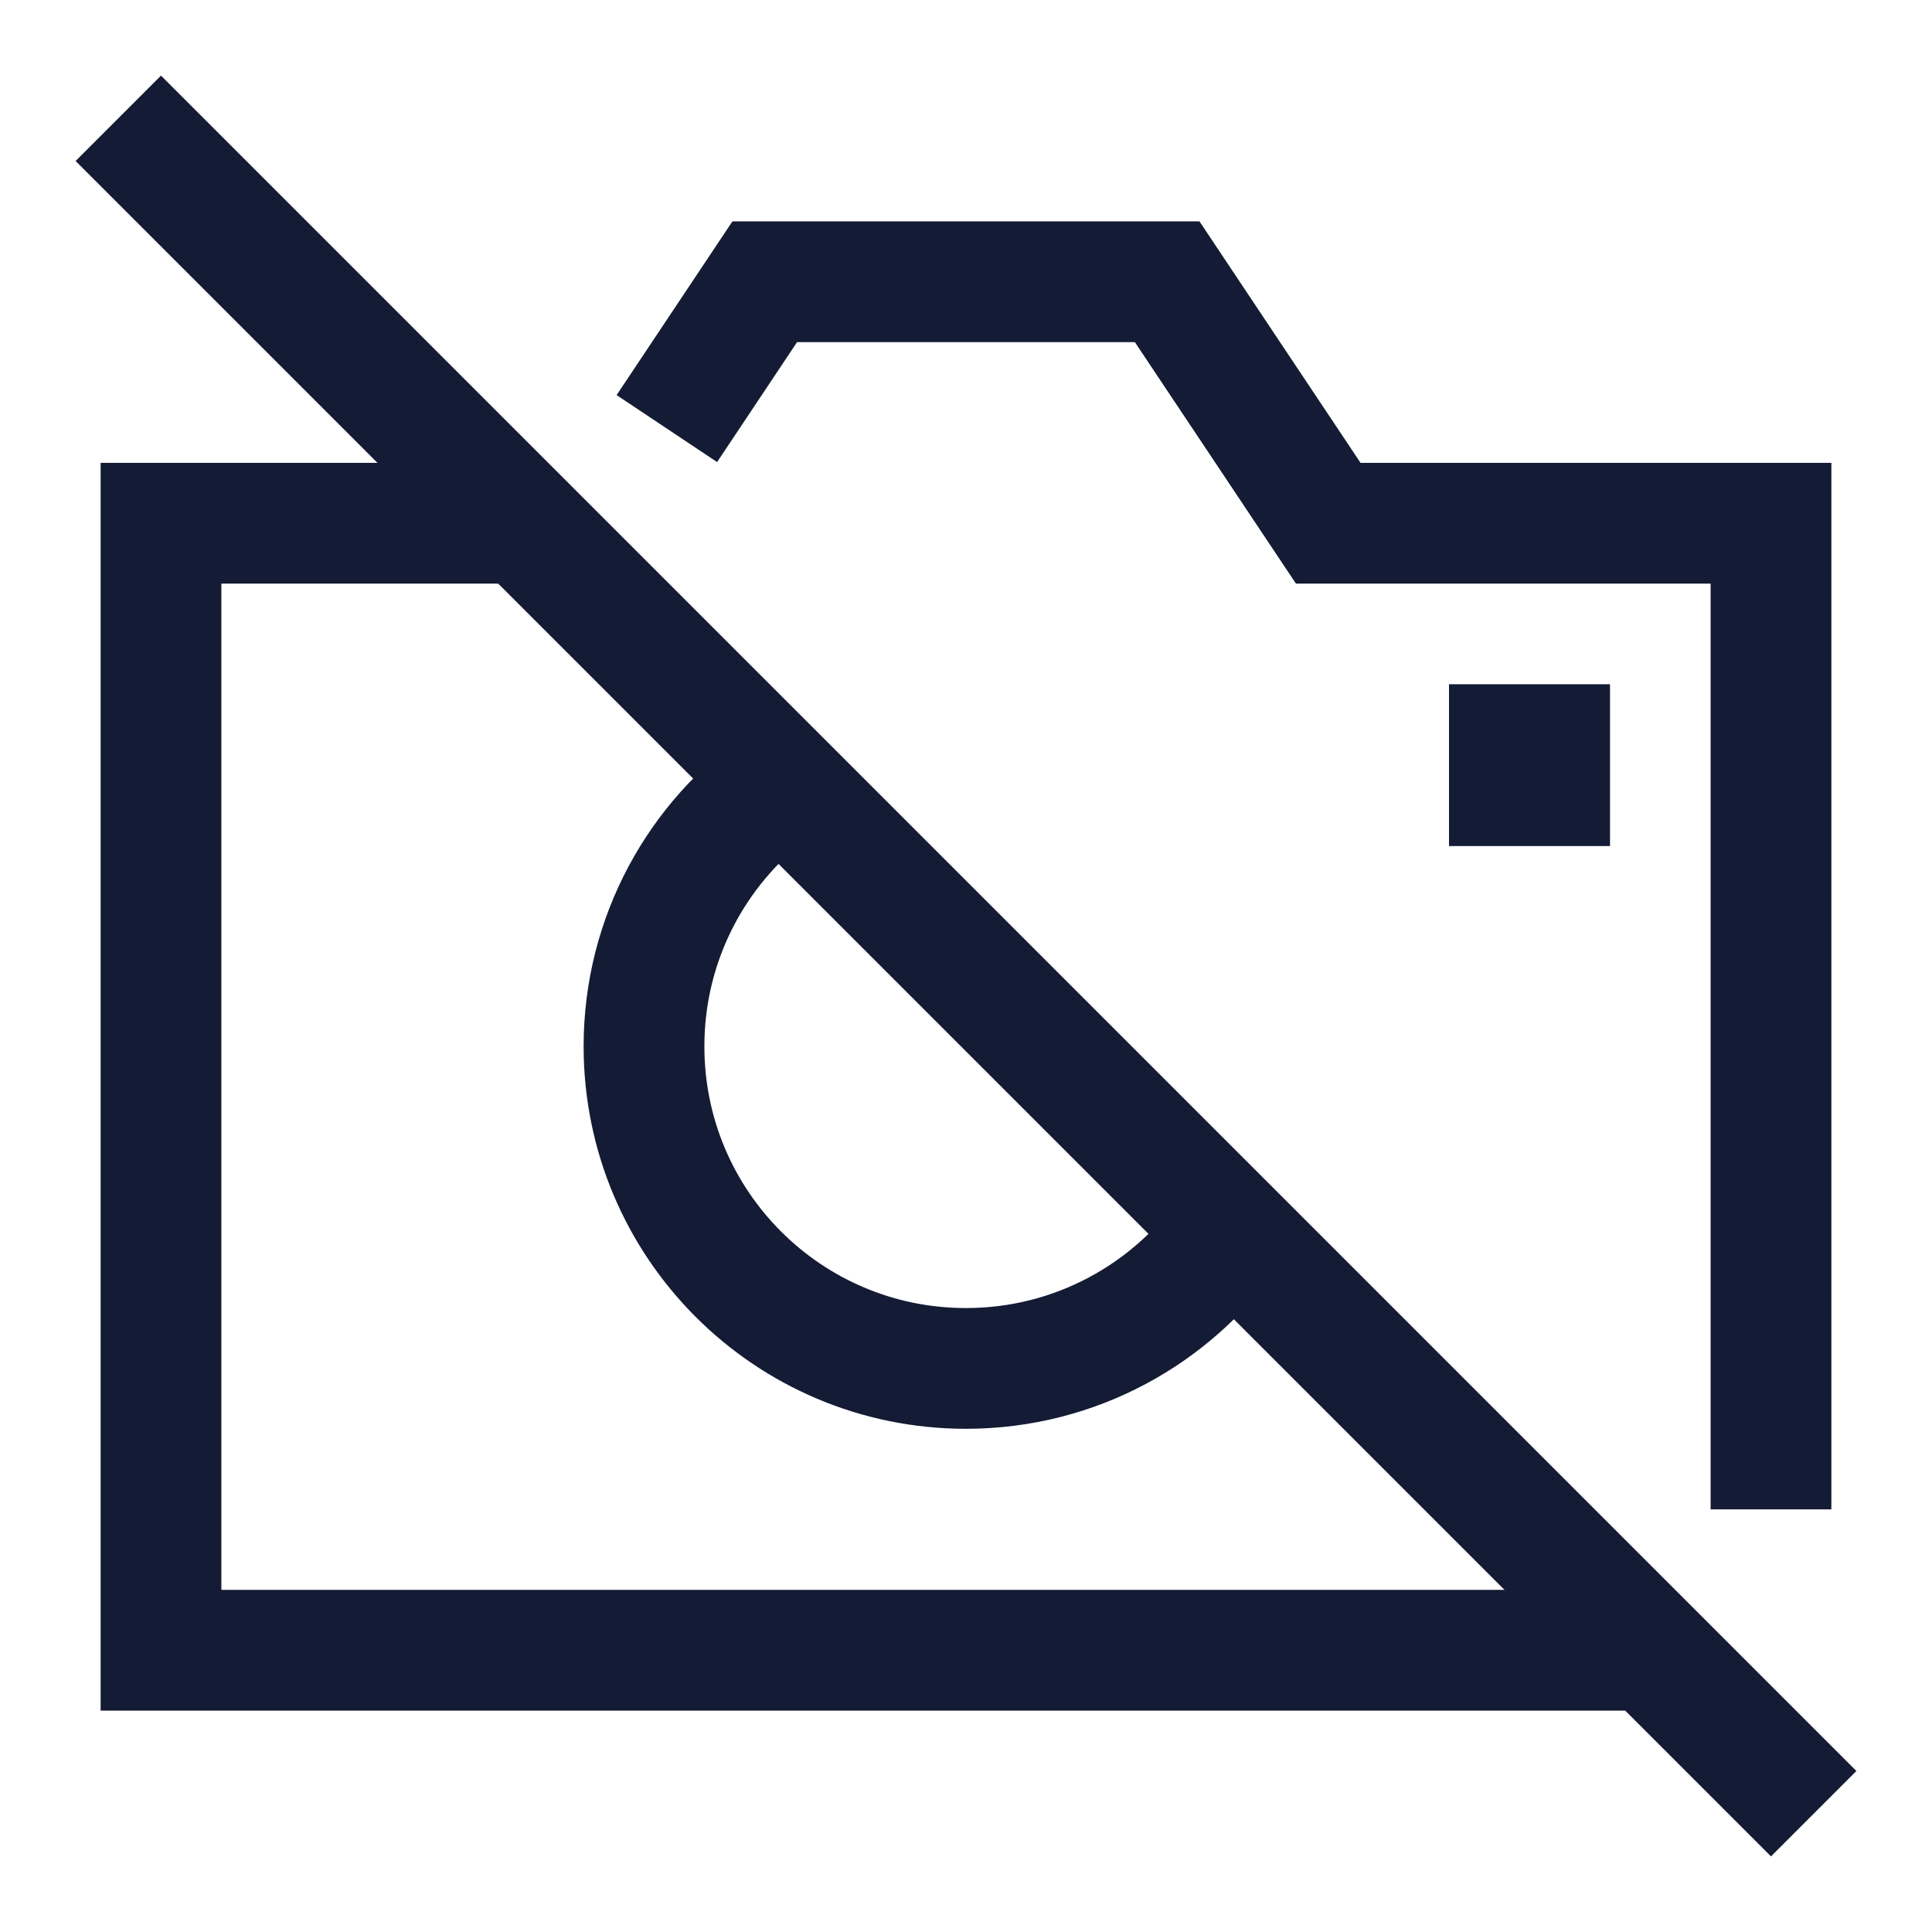 <svg width="24" height="24" viewBox="0 0 24 24" fill="none" xmlns="http://www.w3.org/2000/svg">
<path d="M19 9.5V9.51" stroke="#141B34" stroke-width="2" stroke-linecap="square"/>
<path d="M9.715 9.715C8.678 10.438 8 11.639 8 12.999C8 15.208 9.79 16.999 11.999 16.999C13.36 16.999 14.561 16.32 15.284 15.283" stroke="#141B34" stroke-width="1.5"/>
<path d="M2 2L22 22" stroke="#141B34" stroke-width="1.5" stroke-linecap="square"/>
<path d="M22 18V6.5H16.5L14.499 3.5H9.5L8.7 4.7M6 6.5H2V20.5H20" stroke="#141B34" stroke-width="1.5" stroke-linecap="square"/>
</svg>
